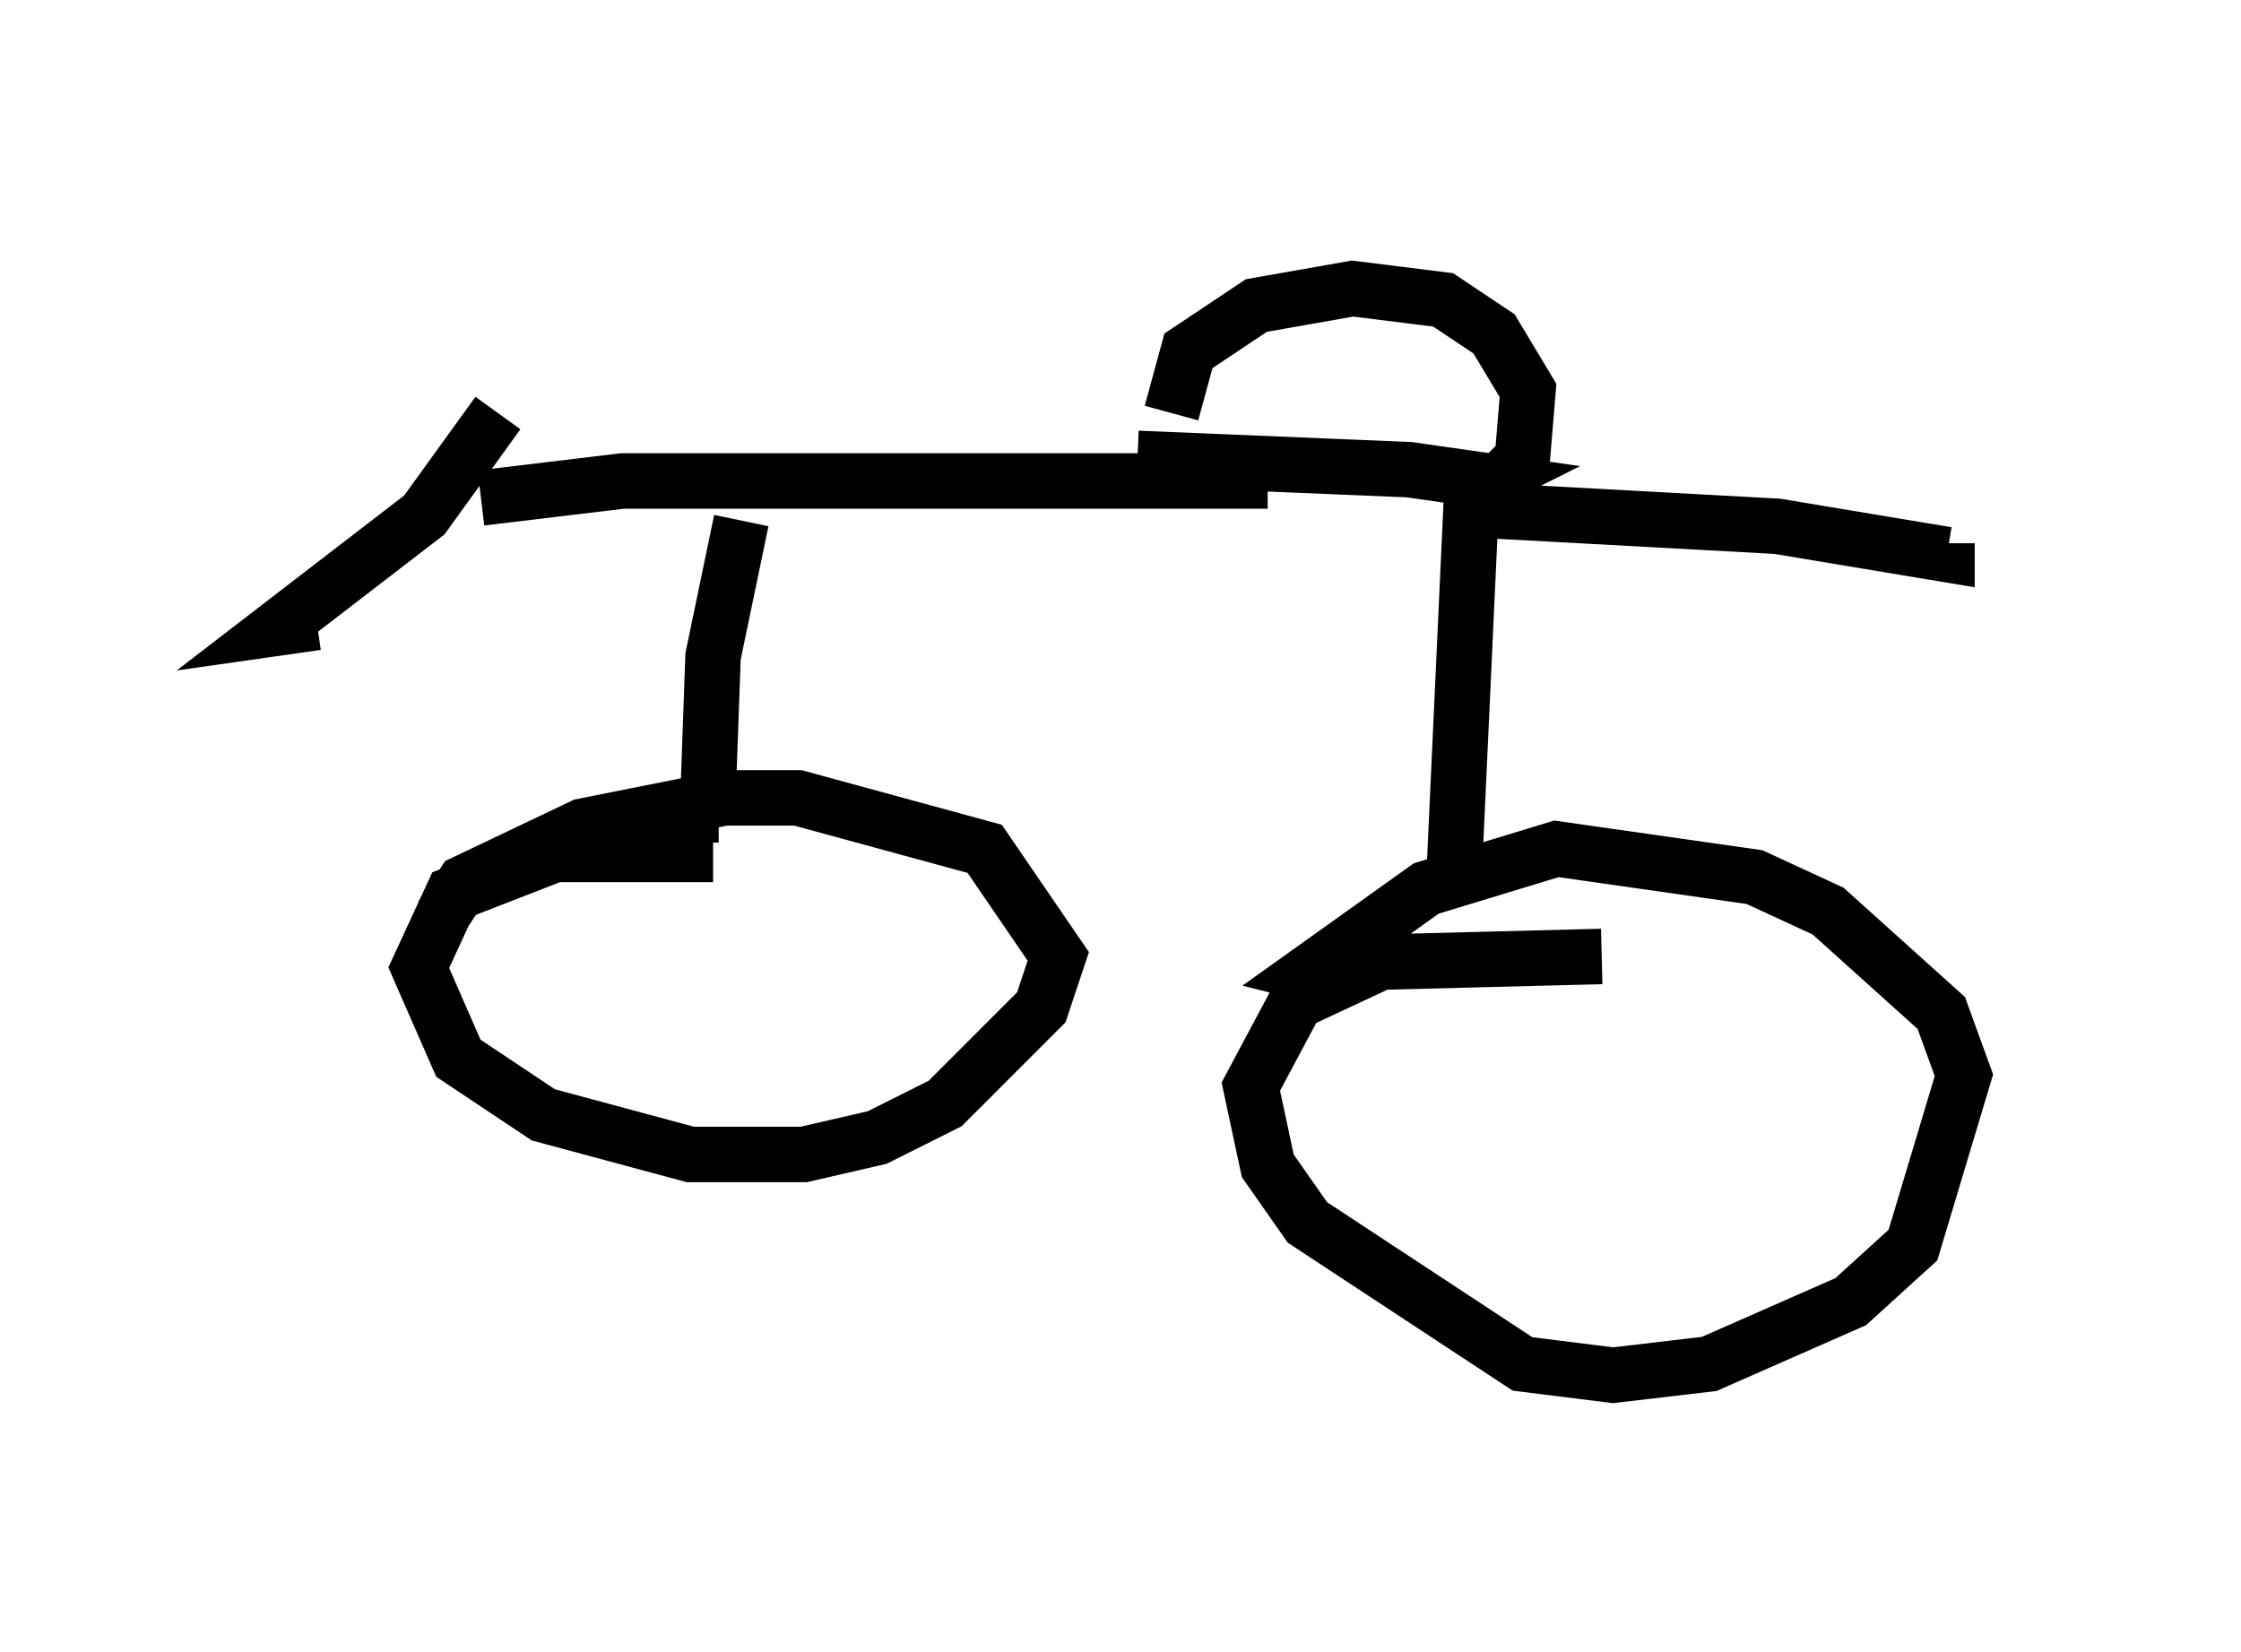 <?xml version="1.0" encoding="utf-8" ?>
<svg baseProfile="full" height="29.804" version="1.1" width="40.421" xmlns="http://www.w3.org/2000/svg" xmlns:ev="http://www.w3.org/2001/xml-events" xmlns:xlink="http://www.w3.org/1999/xlink"><defs /><rect fill="white" height="29.804" width="40.421" x="0" y="0" /><path d="M9.696, 5 m-0.715, 2.45 l-1.327, 1.838 -2.654, 2.042 l0.715, -0.102 m2.96, -2.246 l2.552, -0.306 11.638, 0.0 m-1.735, -1.225 l0.306, -1.123 1.225, -0.817 l1.735, -0.306 1.633, 0.204 l0.919, 0.613 0.613, 1.021 l-0.102, 1.225 -0.408, 0.408 l-0.613, 0.0 m-5.921, -0.408 l4.9, 0.204 1.429, 0.204 l-0.408, 0.204 m-13.067, 0.51 l-0.51, 2.45 -0.102, 2.858 l0.204, 0.0 m-5.002, 1.838 l0.408, -0.613 2.144, -1.021 l2.552, -0.51 1.327, 0.0 l3.369, 0.919 1.327, 1.94 l-0.306, 0.919 -1.735, 1.735 l-1.225, 0.613 -1.327, 0.306 l-2.042, 0.0 -2.654, -0.715 l-1.531, -1.021 -0.715, -1.633 l0.613, -1.327 1.838, -0.715 l2.858, 0.0 m13.679, -6.431 l-0.306, 6.635 m-2.246, 2.042 l-0.408, -0.102 2.144, -1.531 l2.348, -0.715 3.573, 0.51 l1.327, 0.613 2.042, 1.838 l0.408, 1.123 -0.919, 3.063 l-1.123, 1.021 -2.552, 1.123 l-1.735, 0.204 -1.633, -0.204 l-3.879, -2.552 -0.715, -1.021 l-0.306, -1.429 0.817, -1.531 l1.531, -0.715 3.981, -0.102 m-2.45, -8.065 l5.615, 0.306 3.063, 0.51 l0.0, -0.204 " fill="none" stroke="black" stroke-width="1" /></svg>